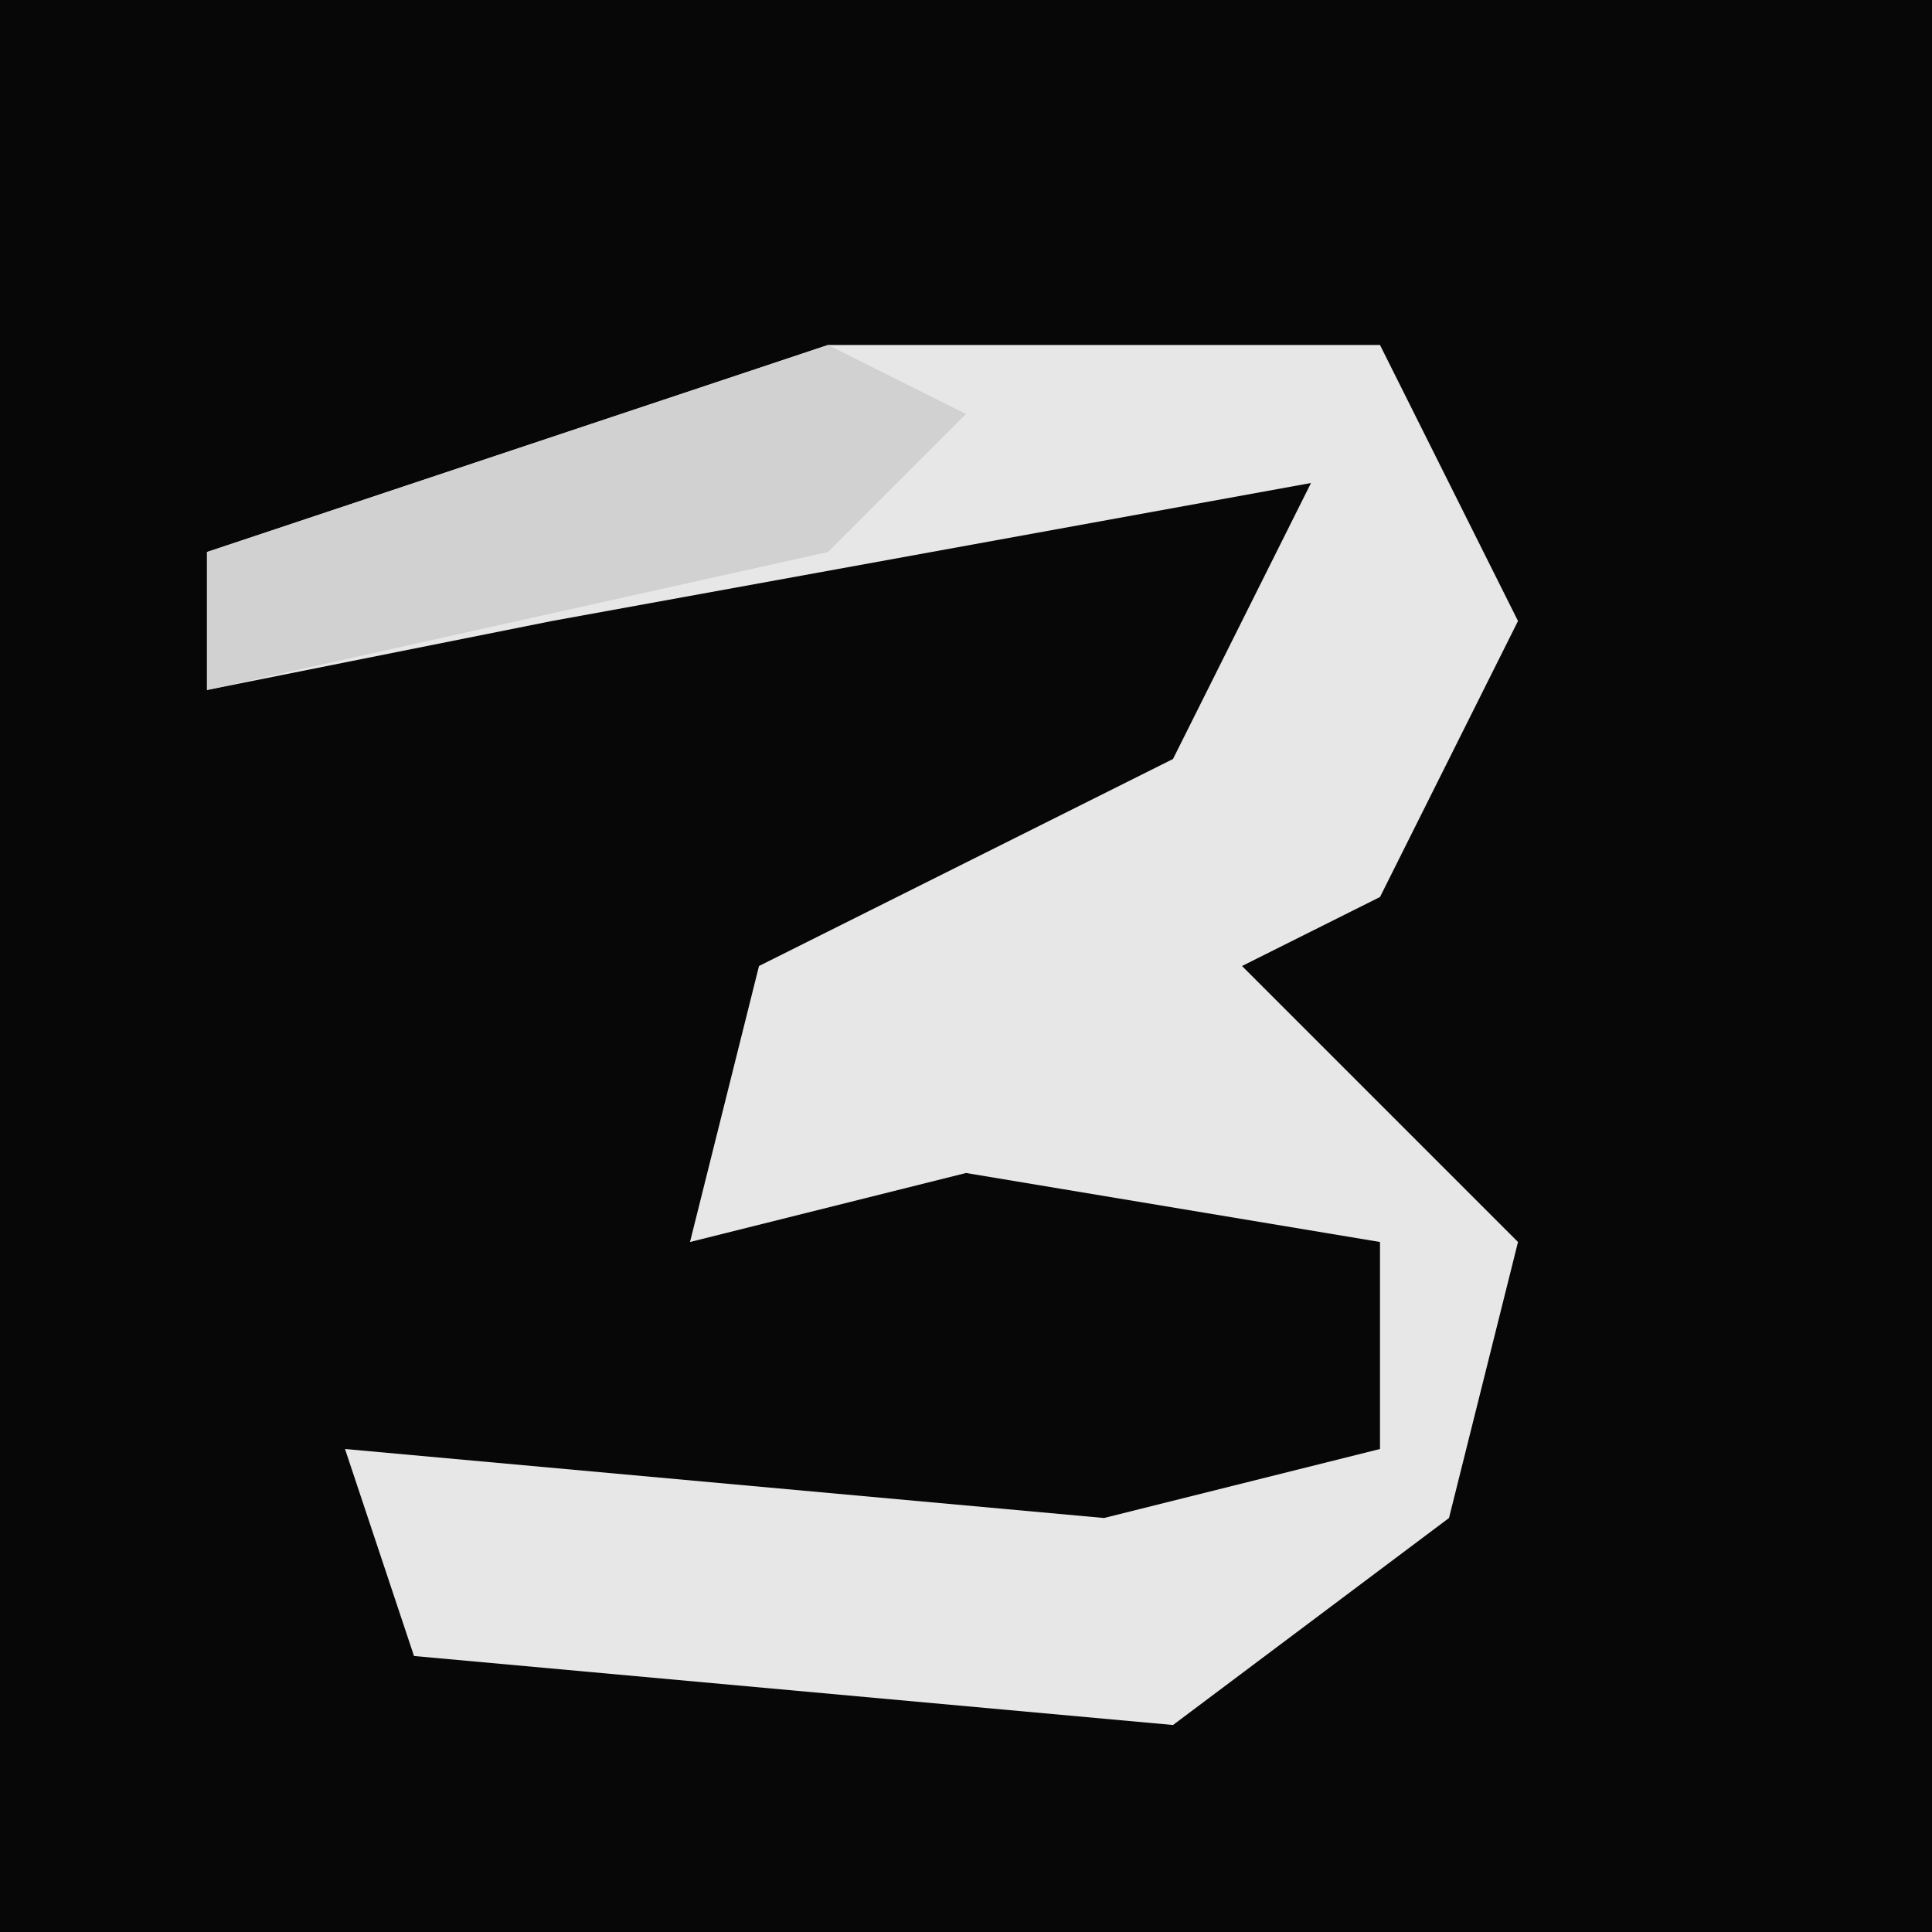 <?xml version="1.0" encoding="UTF-8"?>
<svg version="1.1" xmlns="http://www.w3.org/2000/svg" width="28" height="28">
<path d="M0,0 L28,0 L28,28 L0,28 Z " fill="#070707" transform="translate(0,0)"/>
<path d="M0,0 L8,0 L10,4 L8,8 L6,9 L10,13 L9,17 L5,20 L-6,19 L-7,16 L4,17 L8,16 L8,13 L2,12 L-2,13 L-1,9 L5,6 L7,2 L-4,4 L-9,5 L-9,3 Z " fill="#E7E7E7" transform="translate(12,5)"/>
<path d="M0,0 L2,1 L0,3 L-9,5 L-9,3 Z " fill="#D1D1D1" transform="translate(12,5)"/>
</svg>
